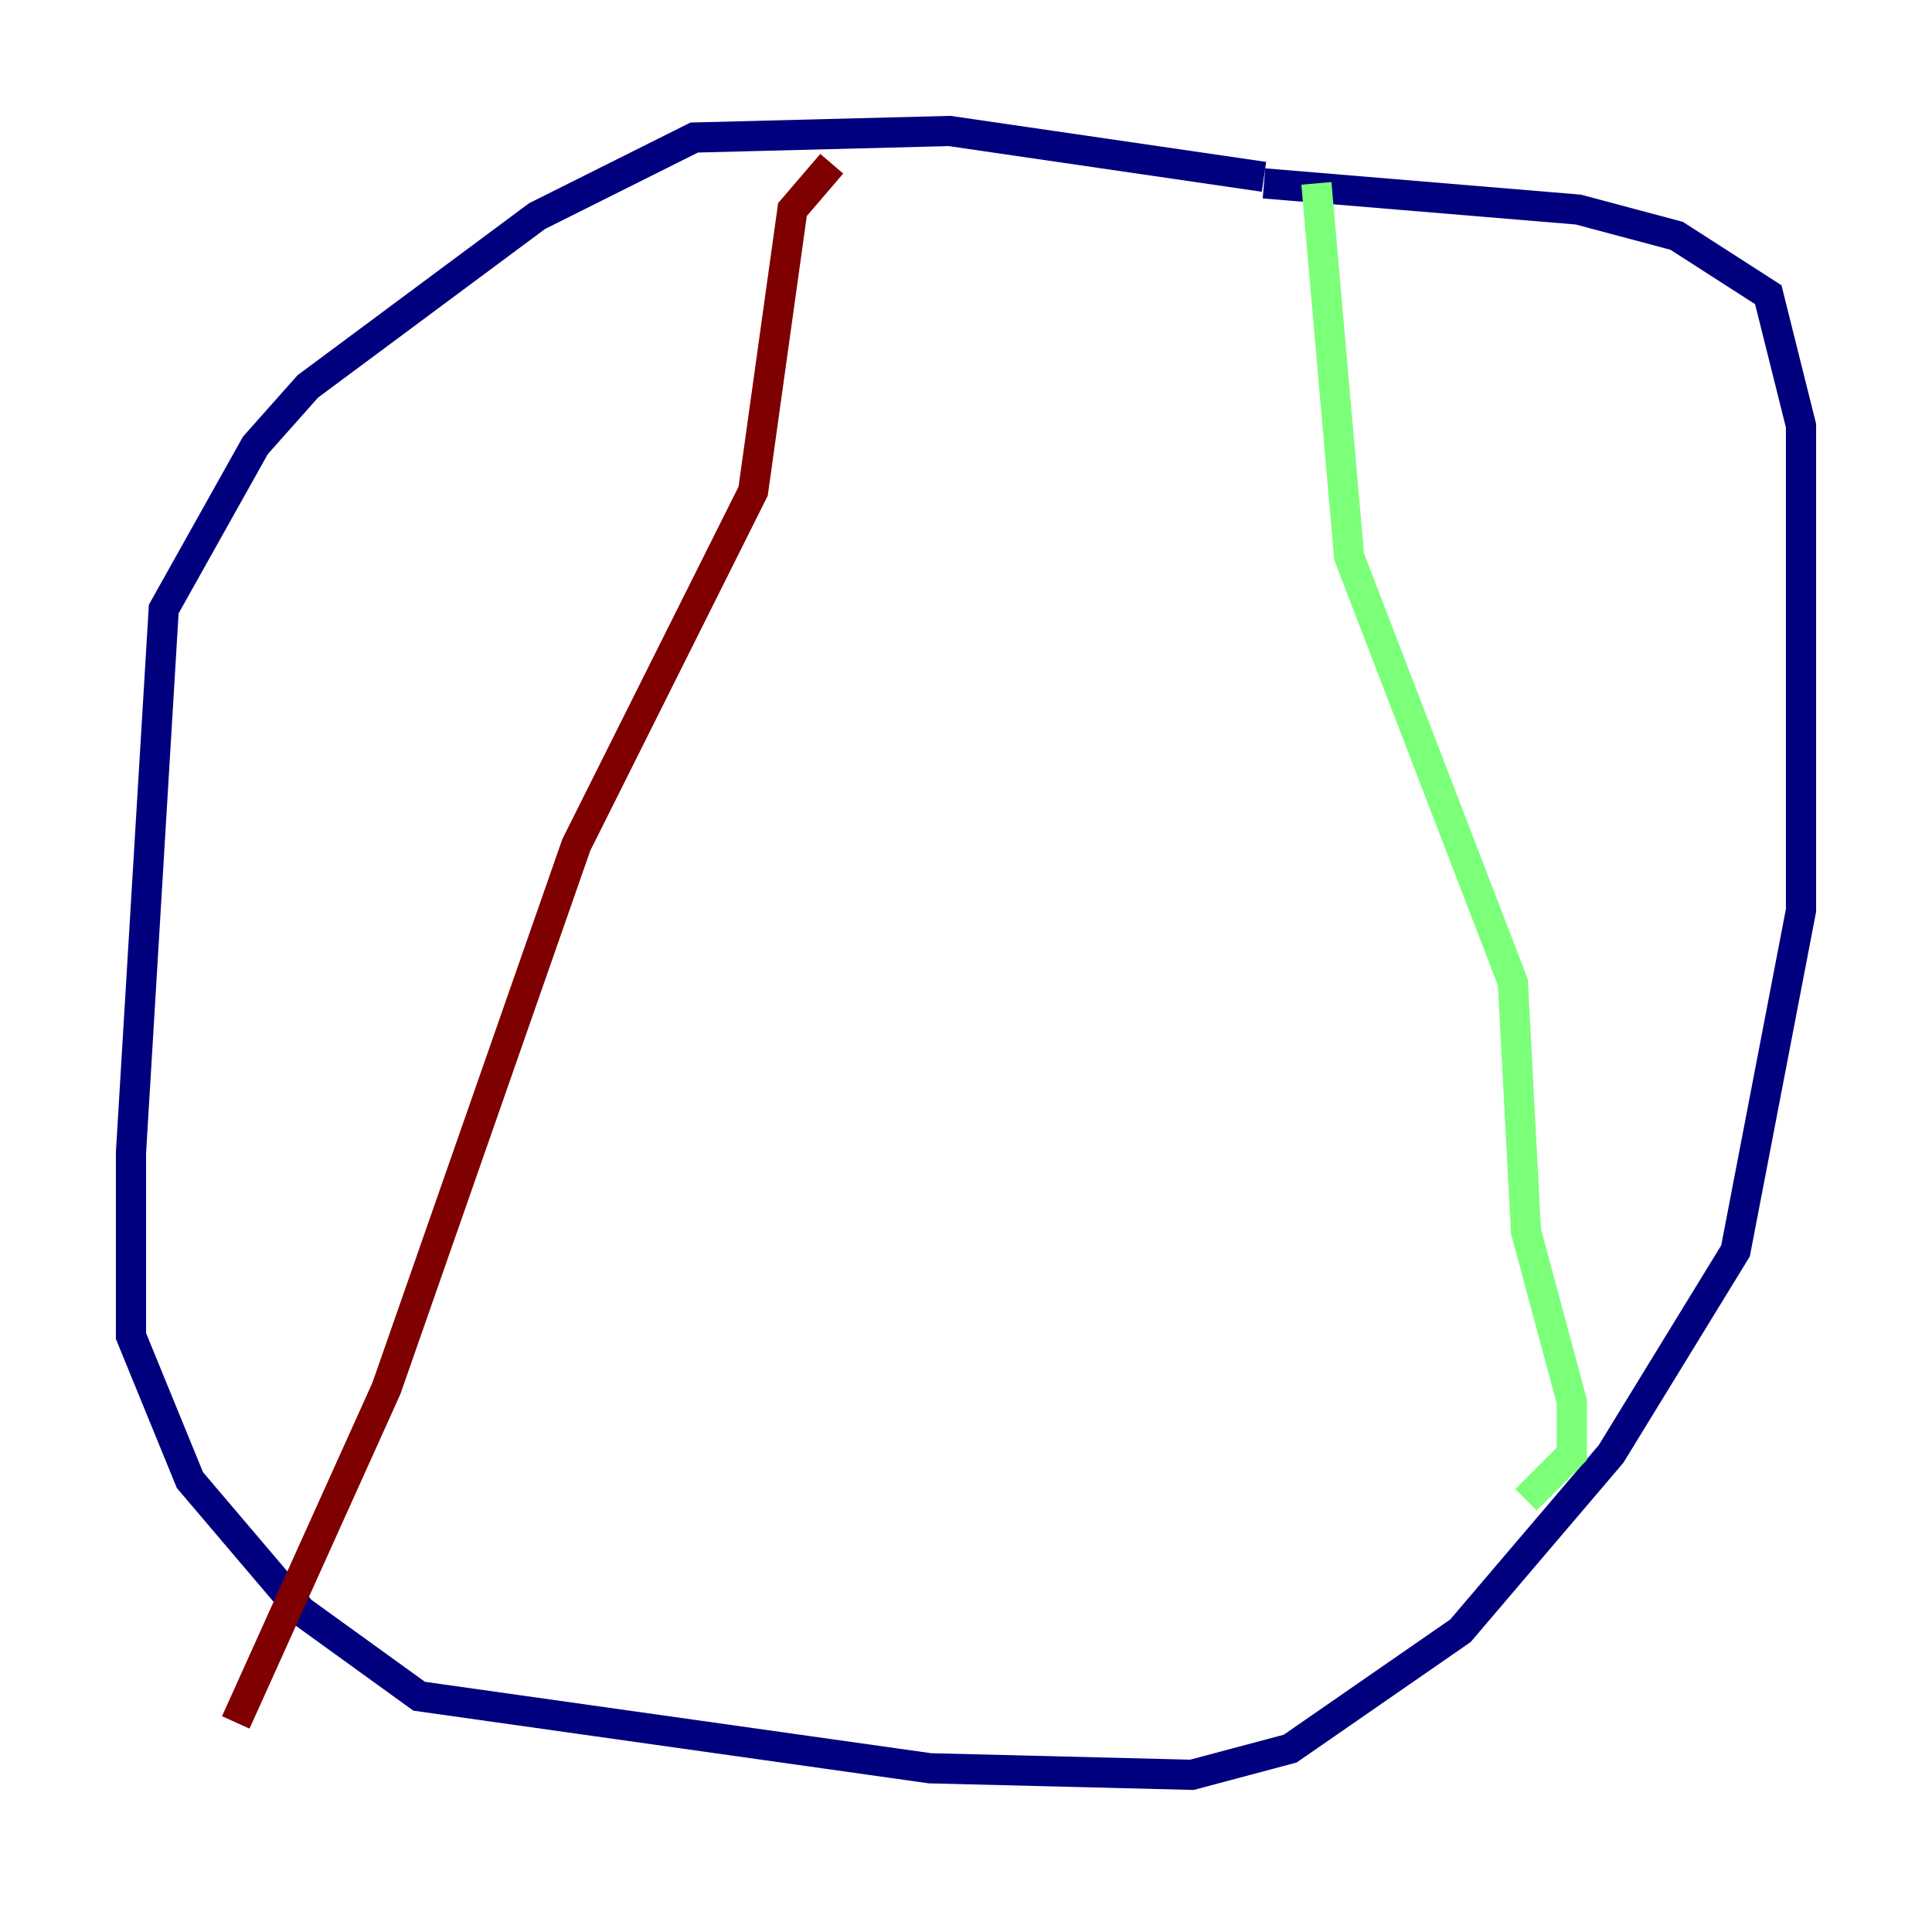 <?xml version="1.0" encoding="utf-8" ?>
<svg baseProfile="tiny" height="128" version="1.2" viewBox="0,0,128,128" width="128" xmlns="http://www.w3.org/2000/svg" xmlns:ev="http://www.w3.org/2001/xml-events" xmlns:xlink="http://www.w3.org/1999/xlink"><defs /><polyline fill="none" points="83.742,11.715 62.915,8.678 45.993,9.112 35.58,14.319 20.393,25.6 16.922,29.505 10.848,40.352 8.678,76.366 8.678,88.515 12.583,98.061 19.959,106.739 27.77,112.38 61.614,117.153 78.969,117.586 85.478,115.851 96.759,108.041 106.739,96.325 114.983,82.875 119.322,60.312 119.322,28.203 117.153,19.525 111.078,15.62 104.57,13.885 83.742,12.149" stroke="#00007f" stroke-width="2" /><polyline fill="none" points="87.214,12.149 89.383,36.881 100.231,65.085 101.098,81.573 104.136,92.854 104.136,96.325 101.098,99.363" stroke="#7cff79" stroke-width="2" /><polyline fill="none" points="55.105,10.848 52.502,13.885 49.898,32.542 38.183,55.973 25.6,91.986 15.62,114.115" stroke="#7f0000" stroke-width="2" /></svg>